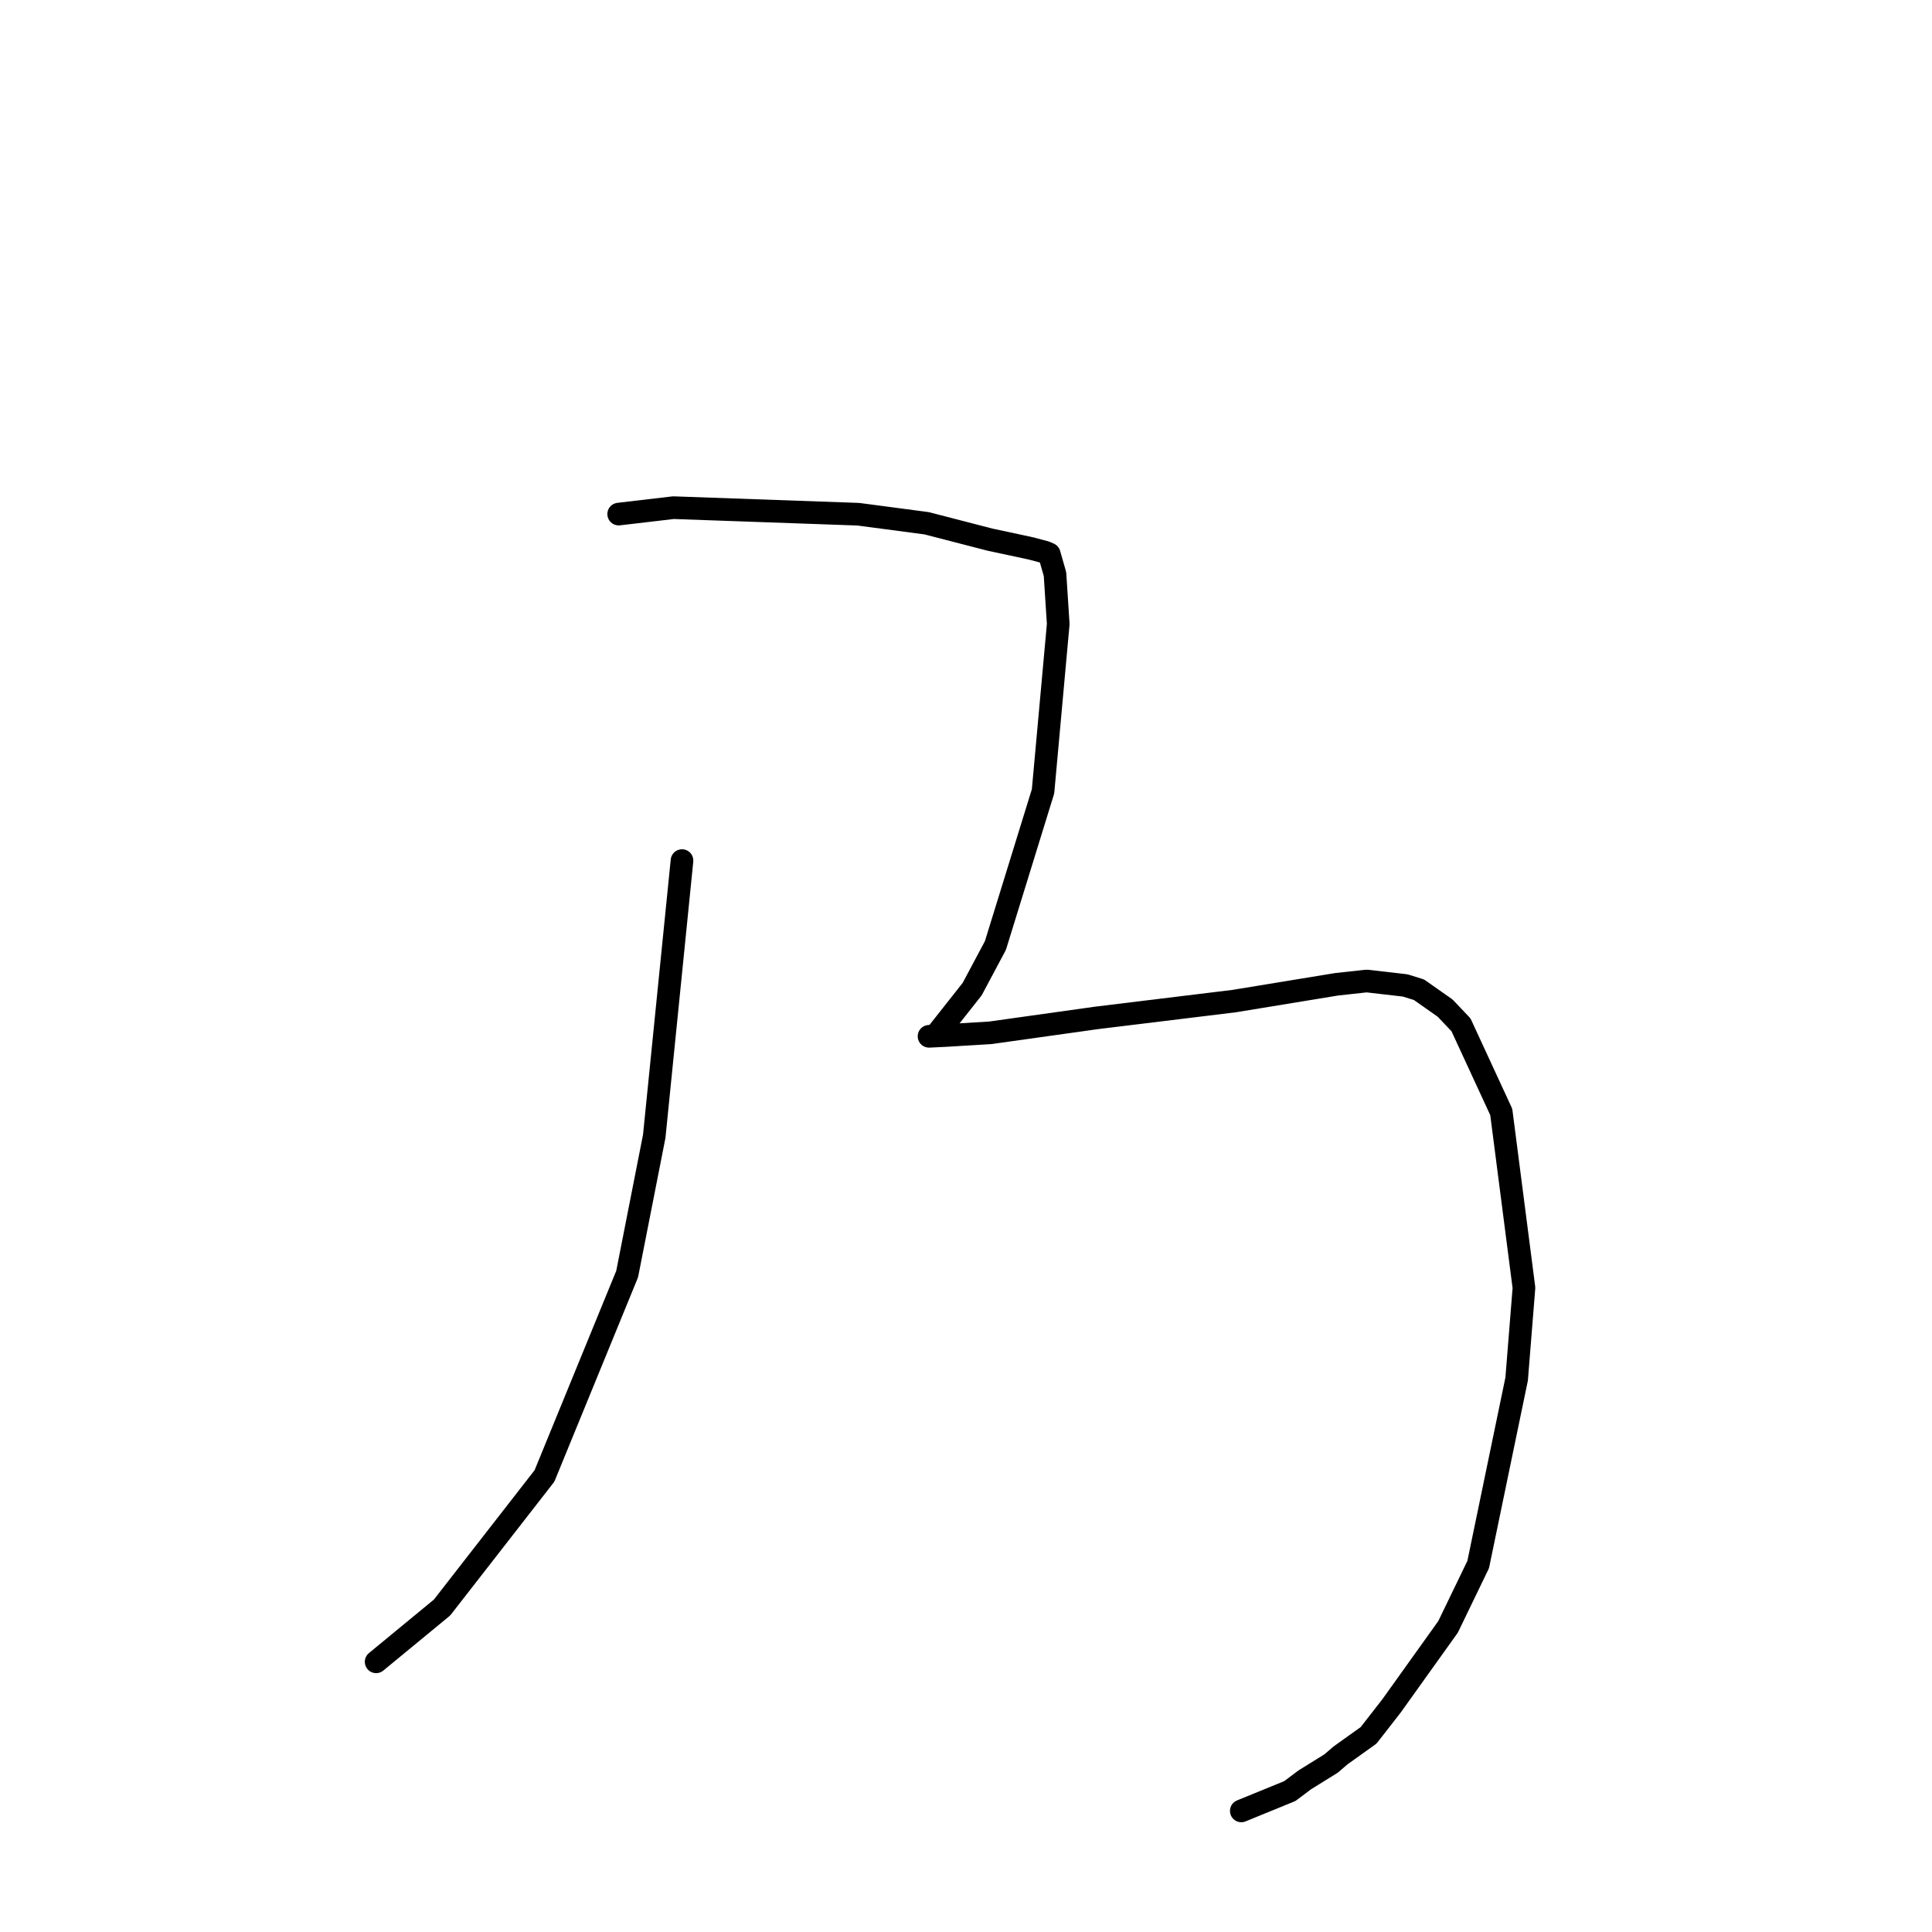 <?xml version="1.0" standalone="no"?>
    <svg width="256" height="256" xmlns="http://www.w3.org/2000/svg" version="1.1">
    <polyline stroke="black" stroke-width="3" stroke-linecap="round" fill="transparent" stroke-linejoin="round" points="90.369 114.033 86.69 150.565 83.1 168.821 72.146 195.567 58.579 213 50.634 219.545 49.84 220.2 " />
        <polyline stroke="black" stroke-width="3" stroke-linecap="round" fill="transparent" stroke-linejoin="round" points="81.978 68.119 89.23 67.268 113.727 68.137 122.773 69.333 131.202 71.511 135.176 72.36 136.673 72.686 138.495 73.171 139.03 73.405 139.792 76.073 140.221 82.687 138.209 104.852 131.896 125.289 128.82 131.06 123.944 137.238 123.186 137.309 123.105 137.316 123.103 137.316 123.102 137.317 125.19 137.217 131.211 136.854 145.309 134.875 163.534 132.65 177.093 130.426 181.088 129.987 186.197 130.577 188.029 131.148 191.493 133.585 193.589 135.794 198.925 147.343 201.932 170.644 200.964 182.724 195.869 207.306 191.875 215.569 184.376 226.053 181.342 229.946 177.624 232.603 176.377 233.675 172.887 235.841 170.909 237.327 164.78 239.831 164.478 239.956 " />
        </svg>